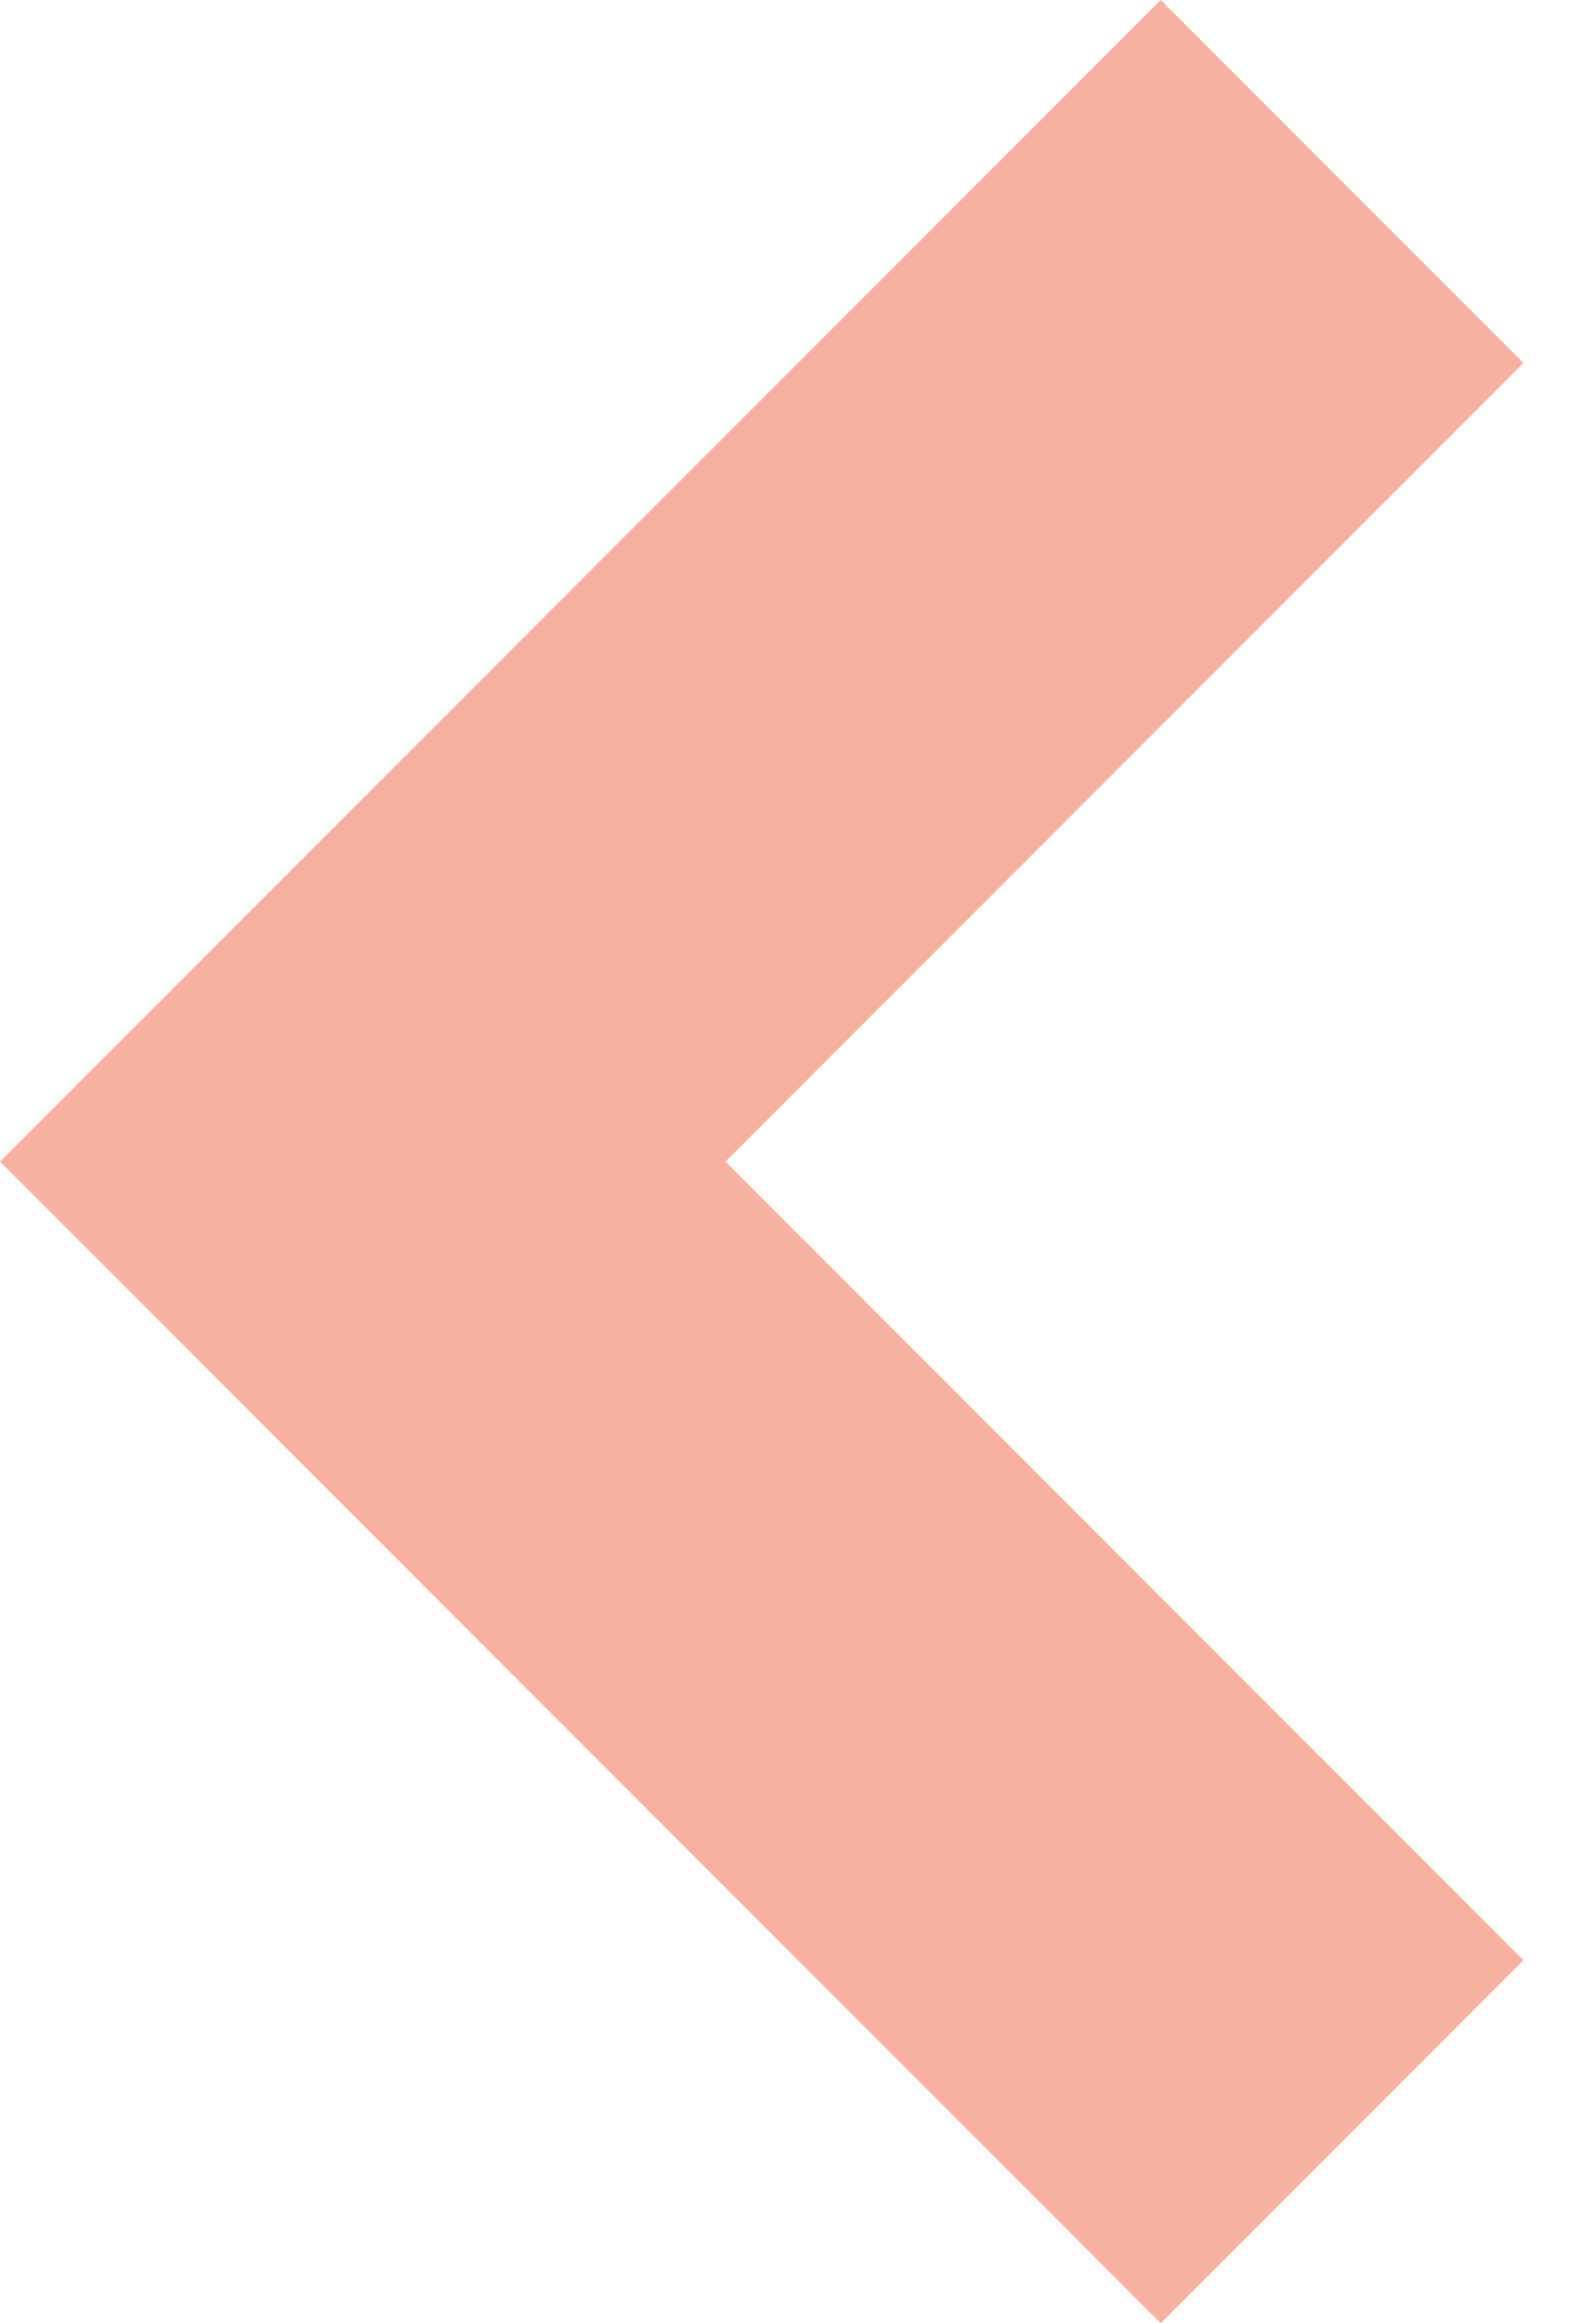 <svg width="11" height="16" viewBox="0 0 11 16" version="1.1" xmlns="http://www.w3.org/2000/svg" xmlns:xlink="http://www.w3.org/1999/xlink">
<title>Vector</title>
<desc>Created using Figma</desc>
<g id="Canvas" transform="translate(-20873 -6064)">
<g id="Vector">
<use xlink:href="#path0_fill" transform="matrix(-1 1.22465e-16 -1.22465e-16 -1 20883.5 6080)" fill="#F7B19E"/>
</g>
</g>
<defs>
<path id="path0_fill" d="M 2.5 0L 0 2.5L 5.5 8L 0 13.5L 2.5 16L 10.5 8L 2.5 0Z"/>
</defs>
</svg>
